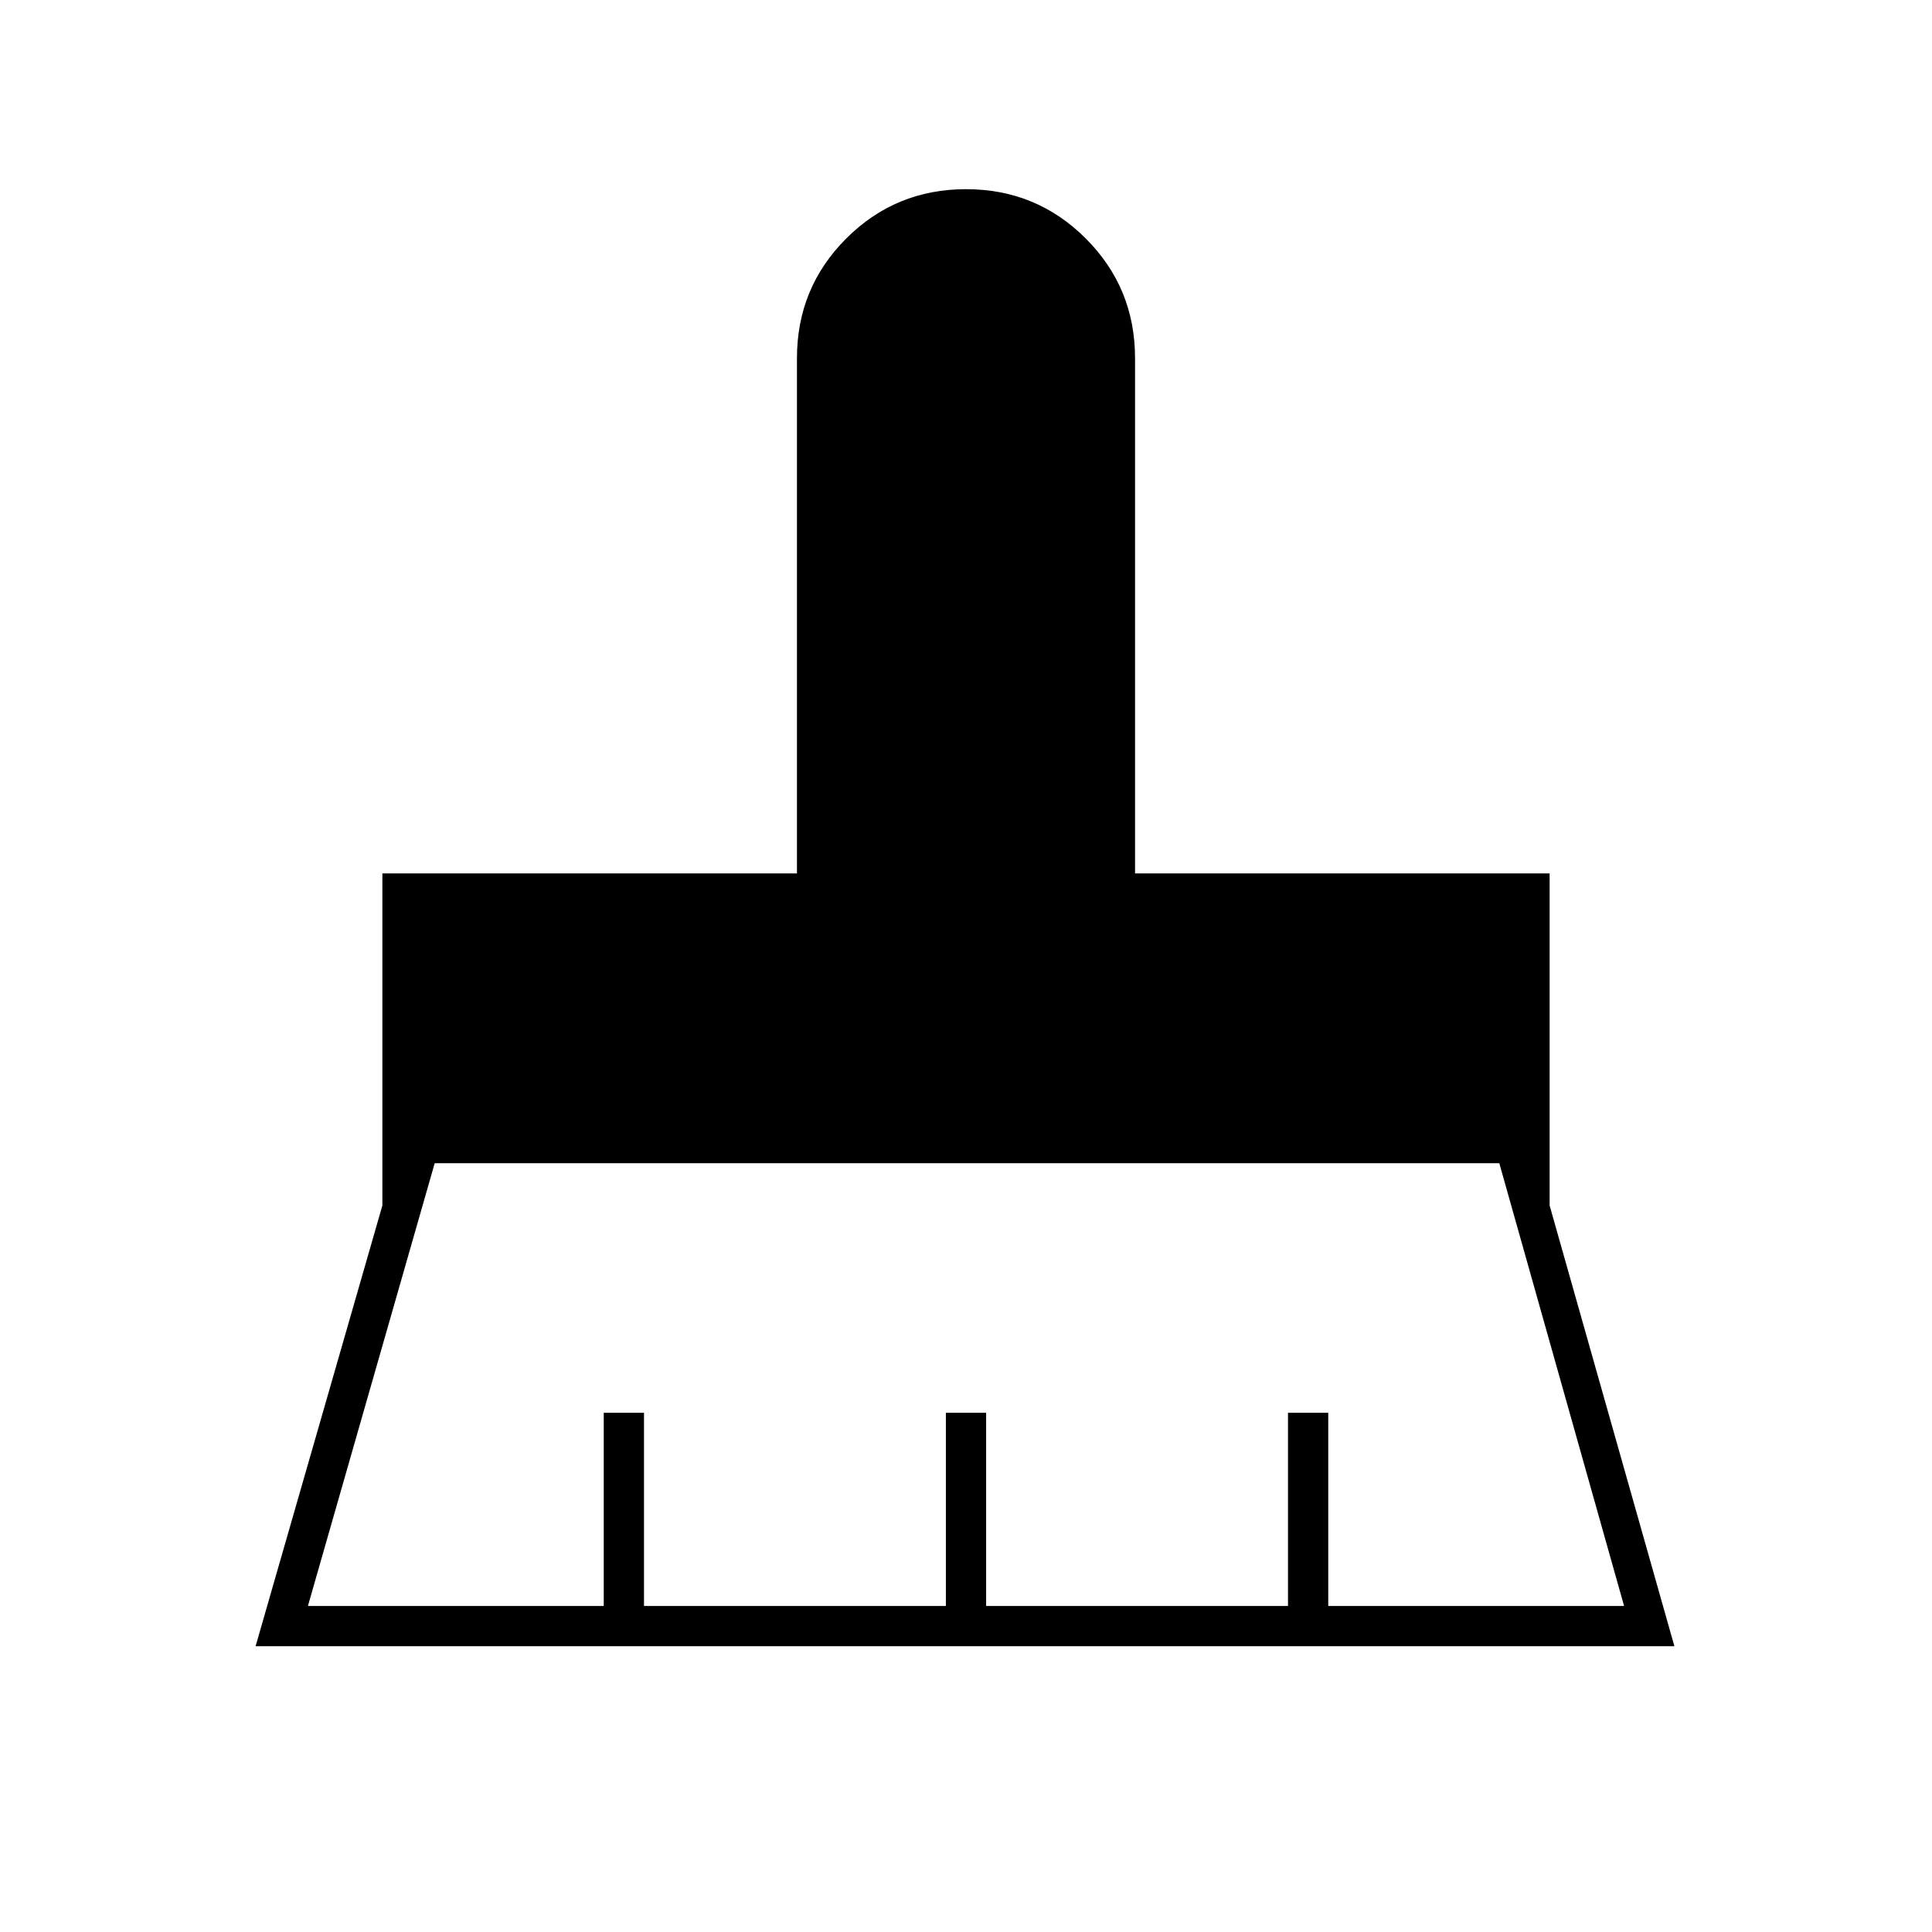 <svg xmlns="http://www.w3.org/2000/svg" height="20" viewBox="0 -960 960 960" width="20"><path d="M153-162h147v-96h20v96h150v-96h20v96h150v-96h20v96h147l-62-220H216l-63 220Zm-26 20 63-219v-165h206v-256q0-35 24.5-59.5T480-866q35 0 59.5 24.5T564-782v256h206v165l62 219H127Z"/></svg>